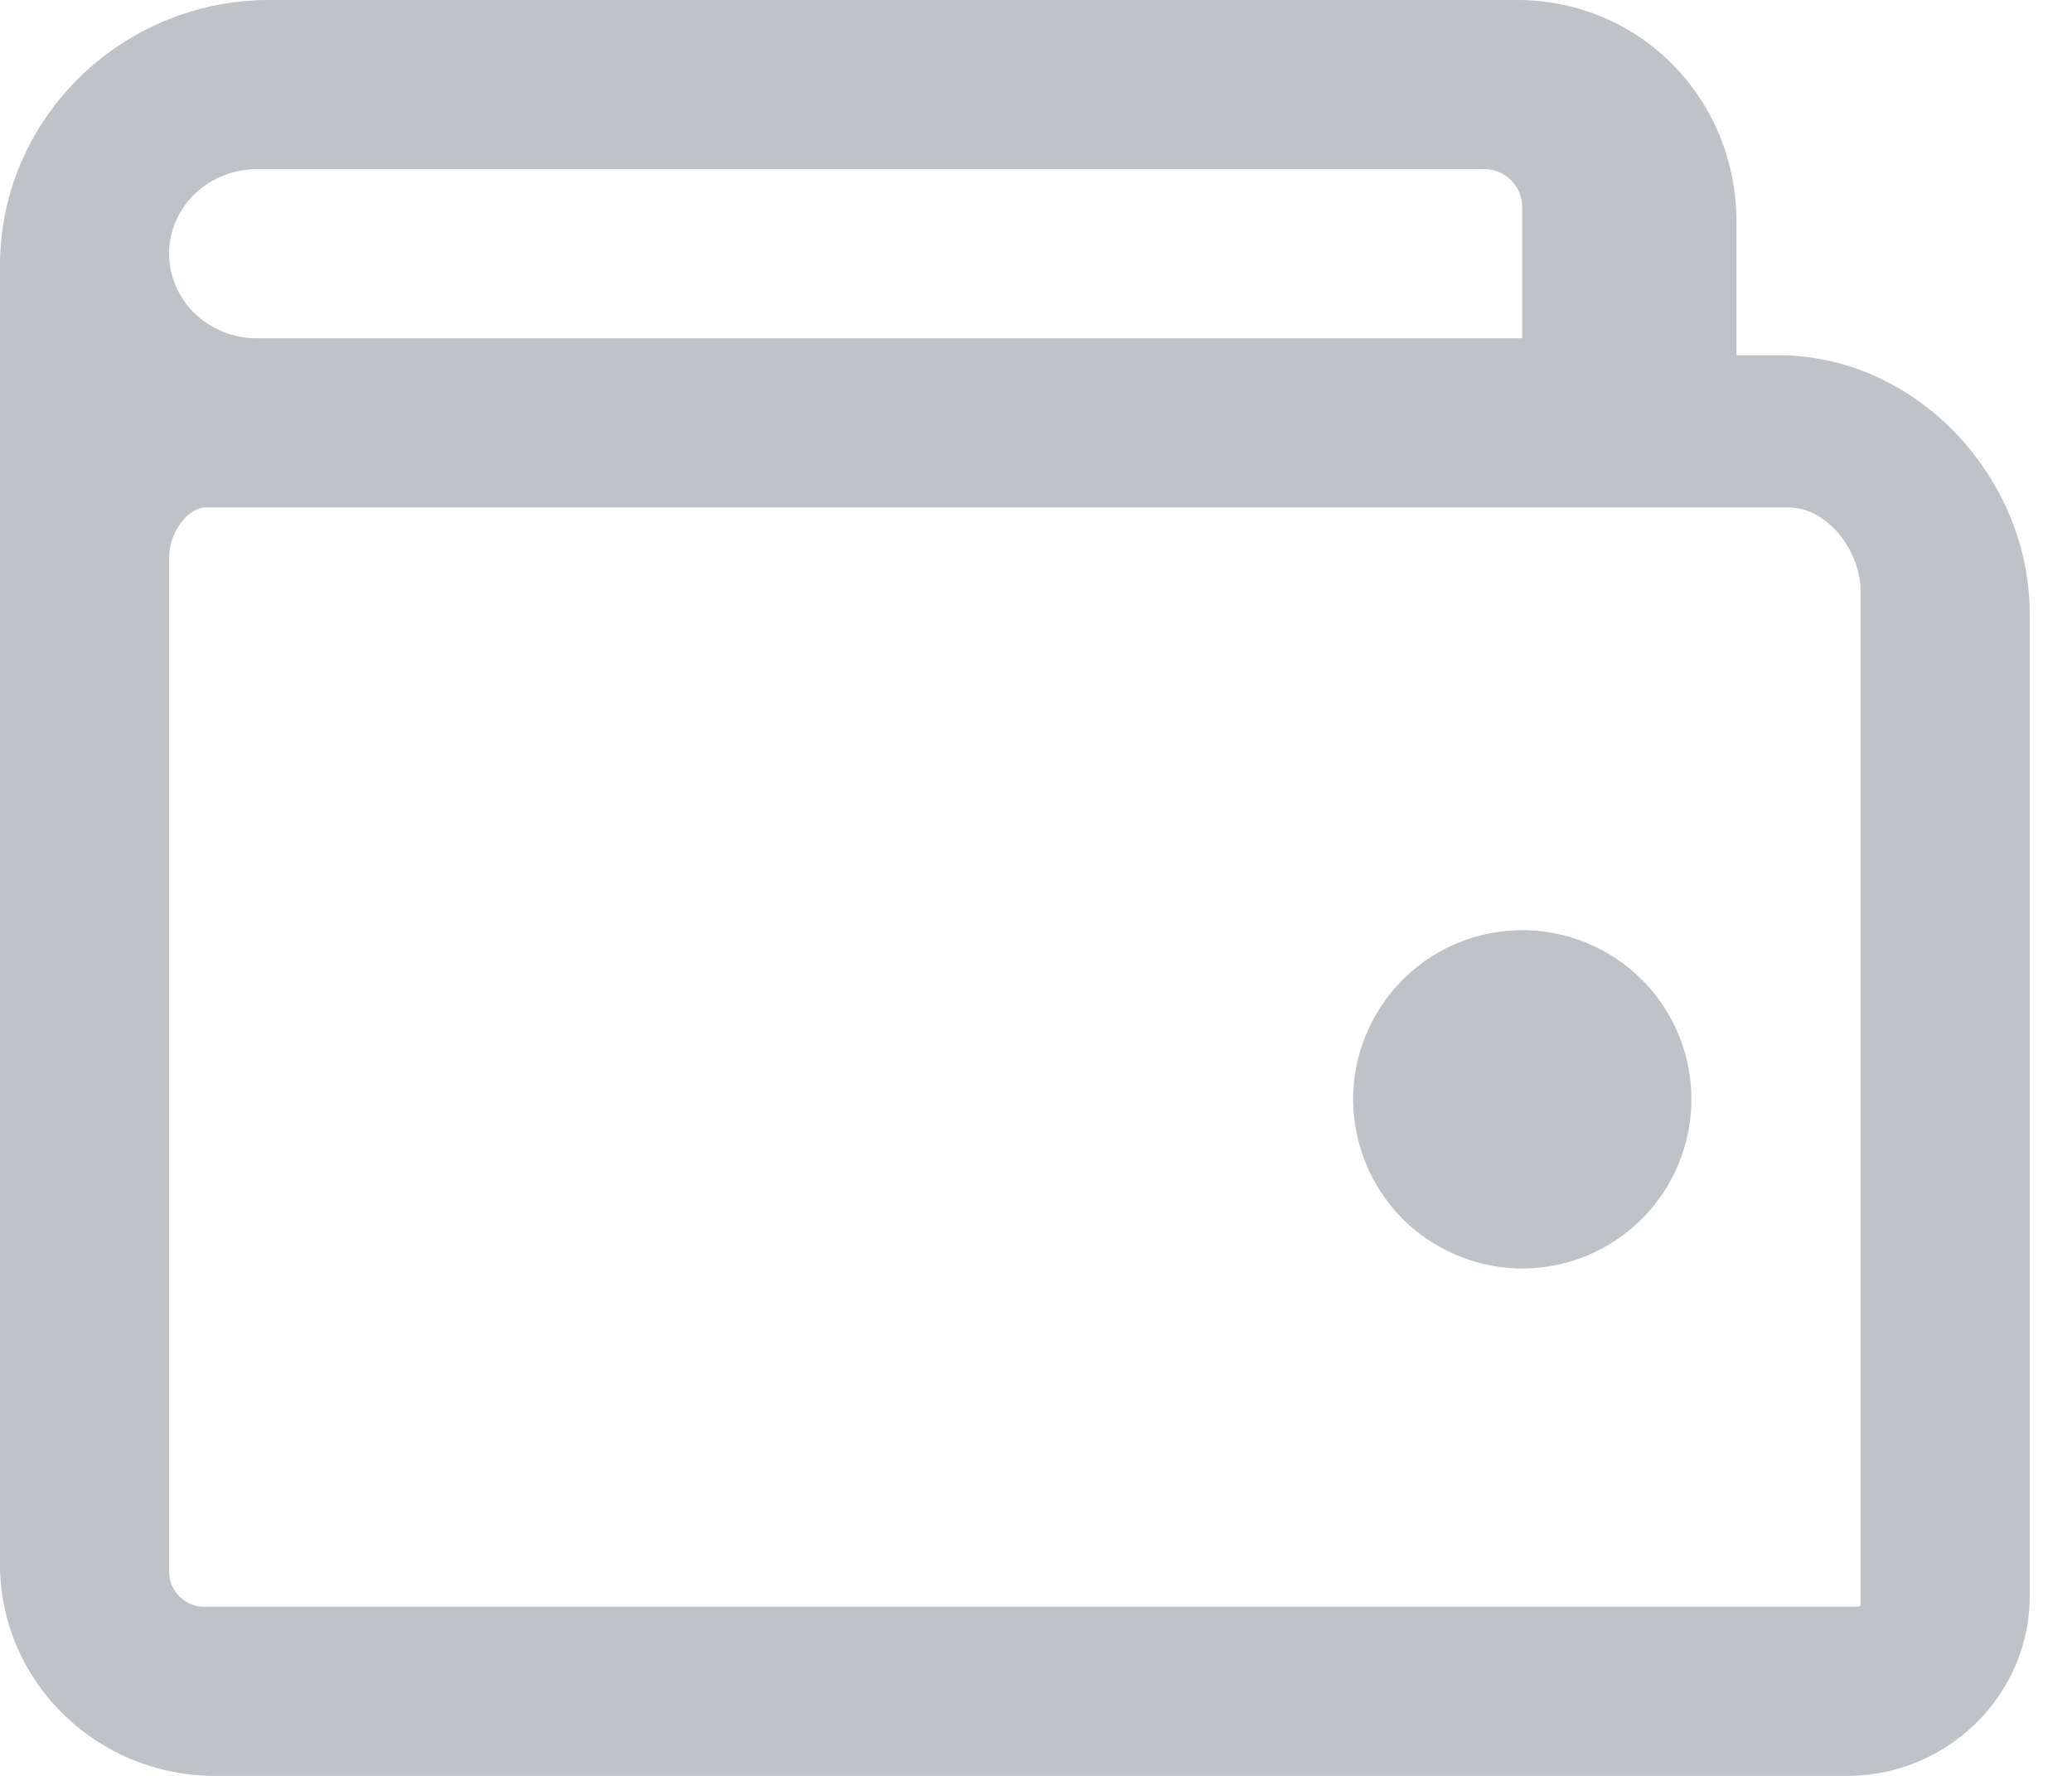 <svg xmlns="http://www.w3.org/2000/svg" width="28" height="24" viewBox="0 0 28 24">
    <path fill="#BDC3C7" fill-rule="evenodd" d="M25.143 7.992c0-.541-.44-1.135-.98-1.135H2.792c-.28 0-.506.38-.506.66v13.724c0 .261.212.473.472.473h22.35c.02 0 .035-.015.035-.035V7.992zM2.286 3.43c0 .631.532 1.142 1.188 1.142H20.57V2.787a.512.512 0 0 0-.52-.501H3.473c-.656 0-1.188.511-1.188 1.143zM27.429 8.3v13.266c0 1.342-1.11 2.434-2.473 2.434H2.904C1.303 24 0 22.718 0 21.142V3.59C0 1.61 1.634 0 3.643 0h16.853c1.678 0 2.97 1.345 2.97 2.998V4.8h.558c1.877 0 3.405 1.652 3.405 3.5zm-5.241 4.94a2.287 2.287 0 0 1-1.617 3.903c-.6 0-1.188-.245-1.616-.67a2.311 2.311 0 0 1-.67-1.616 2.3 2.3 0 0 1 .67-1.616 2.286 2.286 0 0 1 3.233 0z"/>
</svg>
